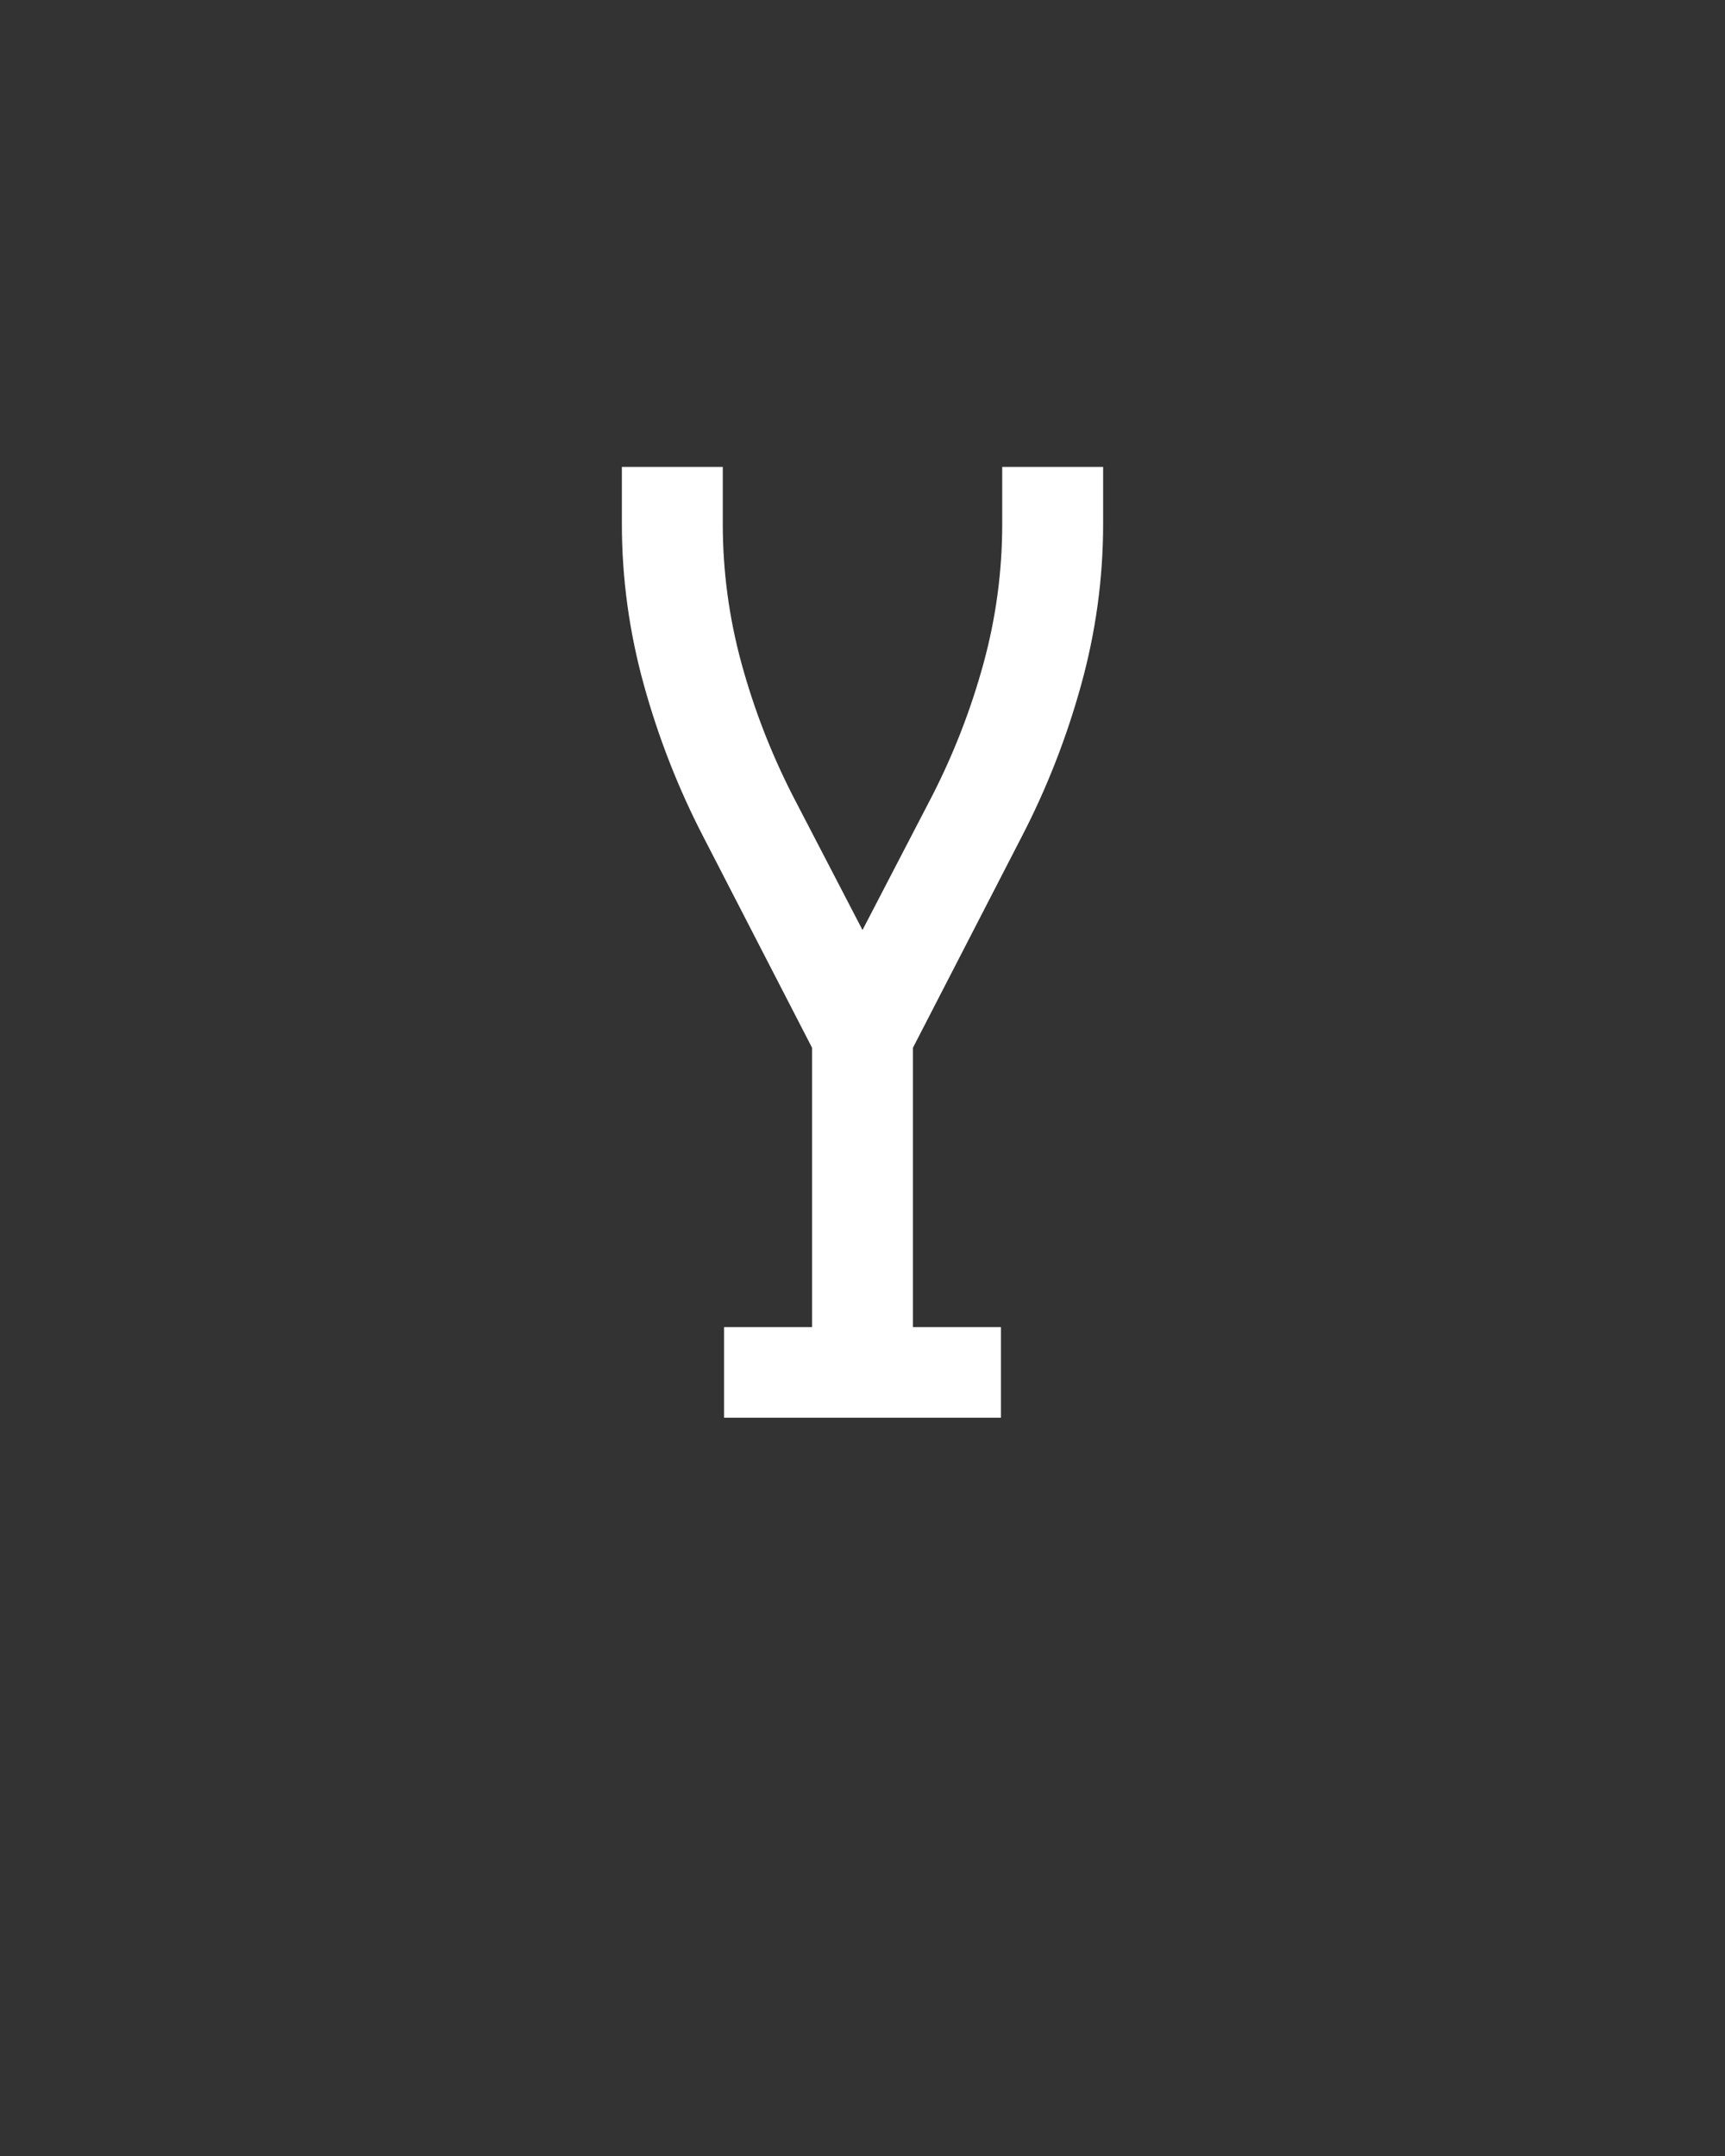 <svg xmlns="http://www.w3.org/2000/svg" height="160" viewBox="0 0 128 160" width="128"><rect x="0" y="0" width="128" height="160" fill="#333333" stroke="none"/><defs><path d="M 143 0 L 143 -70 L 211 -70 L 211 -286 L 127 -449 C 107.667 -486.333 92.333 -525.5 81 -566.5 C 69.667 -607.5 64 -649 64 -691 L 64 -735 L 142 -735 L 142 -691 C 142 -654.333 146.833 -618.333 156.5 -583 C 166.167 -547.667 179.333 -513.667 196 -481 L 250 -377 L 304 -481 C 320.667 -513.667 333.833 -547.667 343.5 -583 C 353.167 -618.333 358 -654.333 358 -691 L 358 -735 L 436 -735 L 436 -691 C 436 -649 430.333 -607.5 419 -566.5 C 407.667 -525.5 392.333 -486.333 373 -449 L 289 -286 L 289 -70 L 357 -70 L 357 0 Z " id="path1"/></defs><g><g fill="#ffffff" transform="translate(40 105.21) rotate(0)"><use href="#path1" transform="translate(0 0) scale(0.096)"/></g></g></svg>
